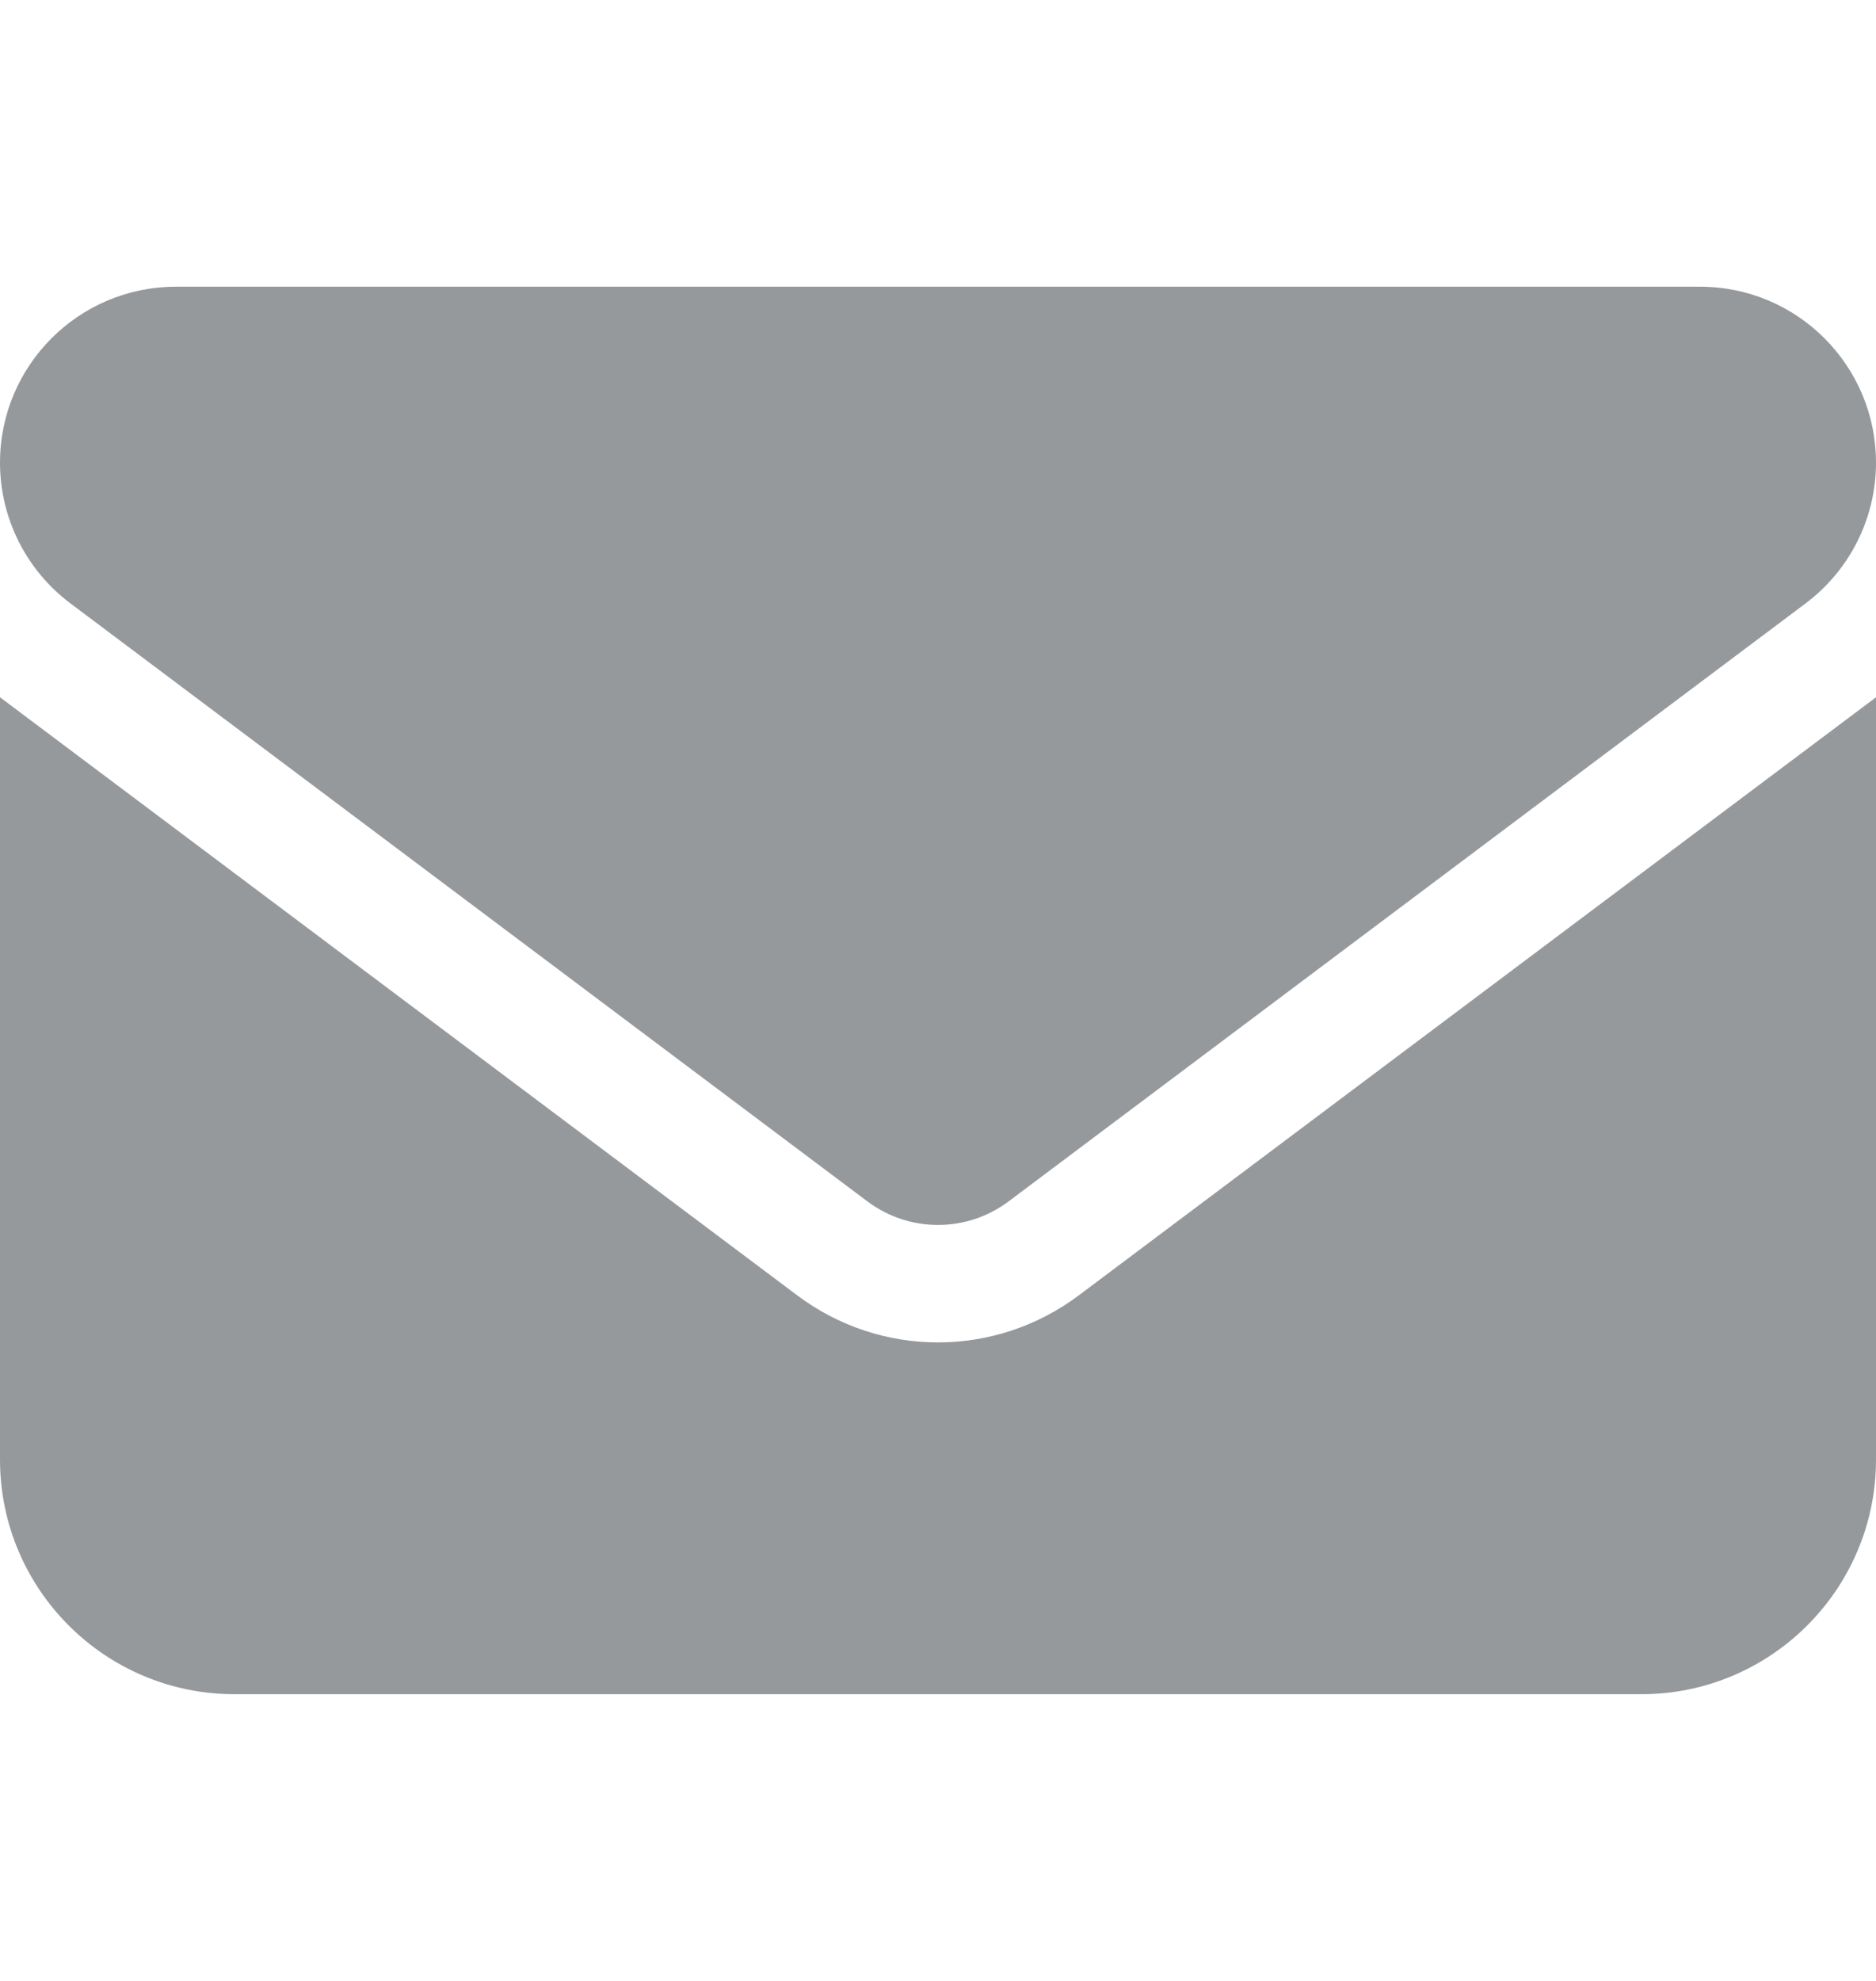 <svg width="18" height="19" viewBox="0 0 18 19" fill="none" xmlns="http://www.w3.org/2000/svg">
<g id="envelope 2">
<path id="Vector" d="M16.312 2.75C17.244 2.75 18 3.506 18 4.438C18 4.968 17.75 5.468 17.325 5.787L9.675 11.525C9.274 11.824 8.726 11.824 8.325 11.525L0.675 5.787C0.25 5.468 0 4.968 0 4.438C0 3.506 0.756 2.75 1.688 2.75H16.312ZM7.65 12.425C8.452 13.026 9.548 13.026 10.35 12.425L18 6.688V14C18 15.241 16.991 16.25 15.75 16.25H2.25C1.007 16.25 0 15.241 0 14V6.688L7.65 12.425Z" fill="#96999C"/>
</g>
</svg>
